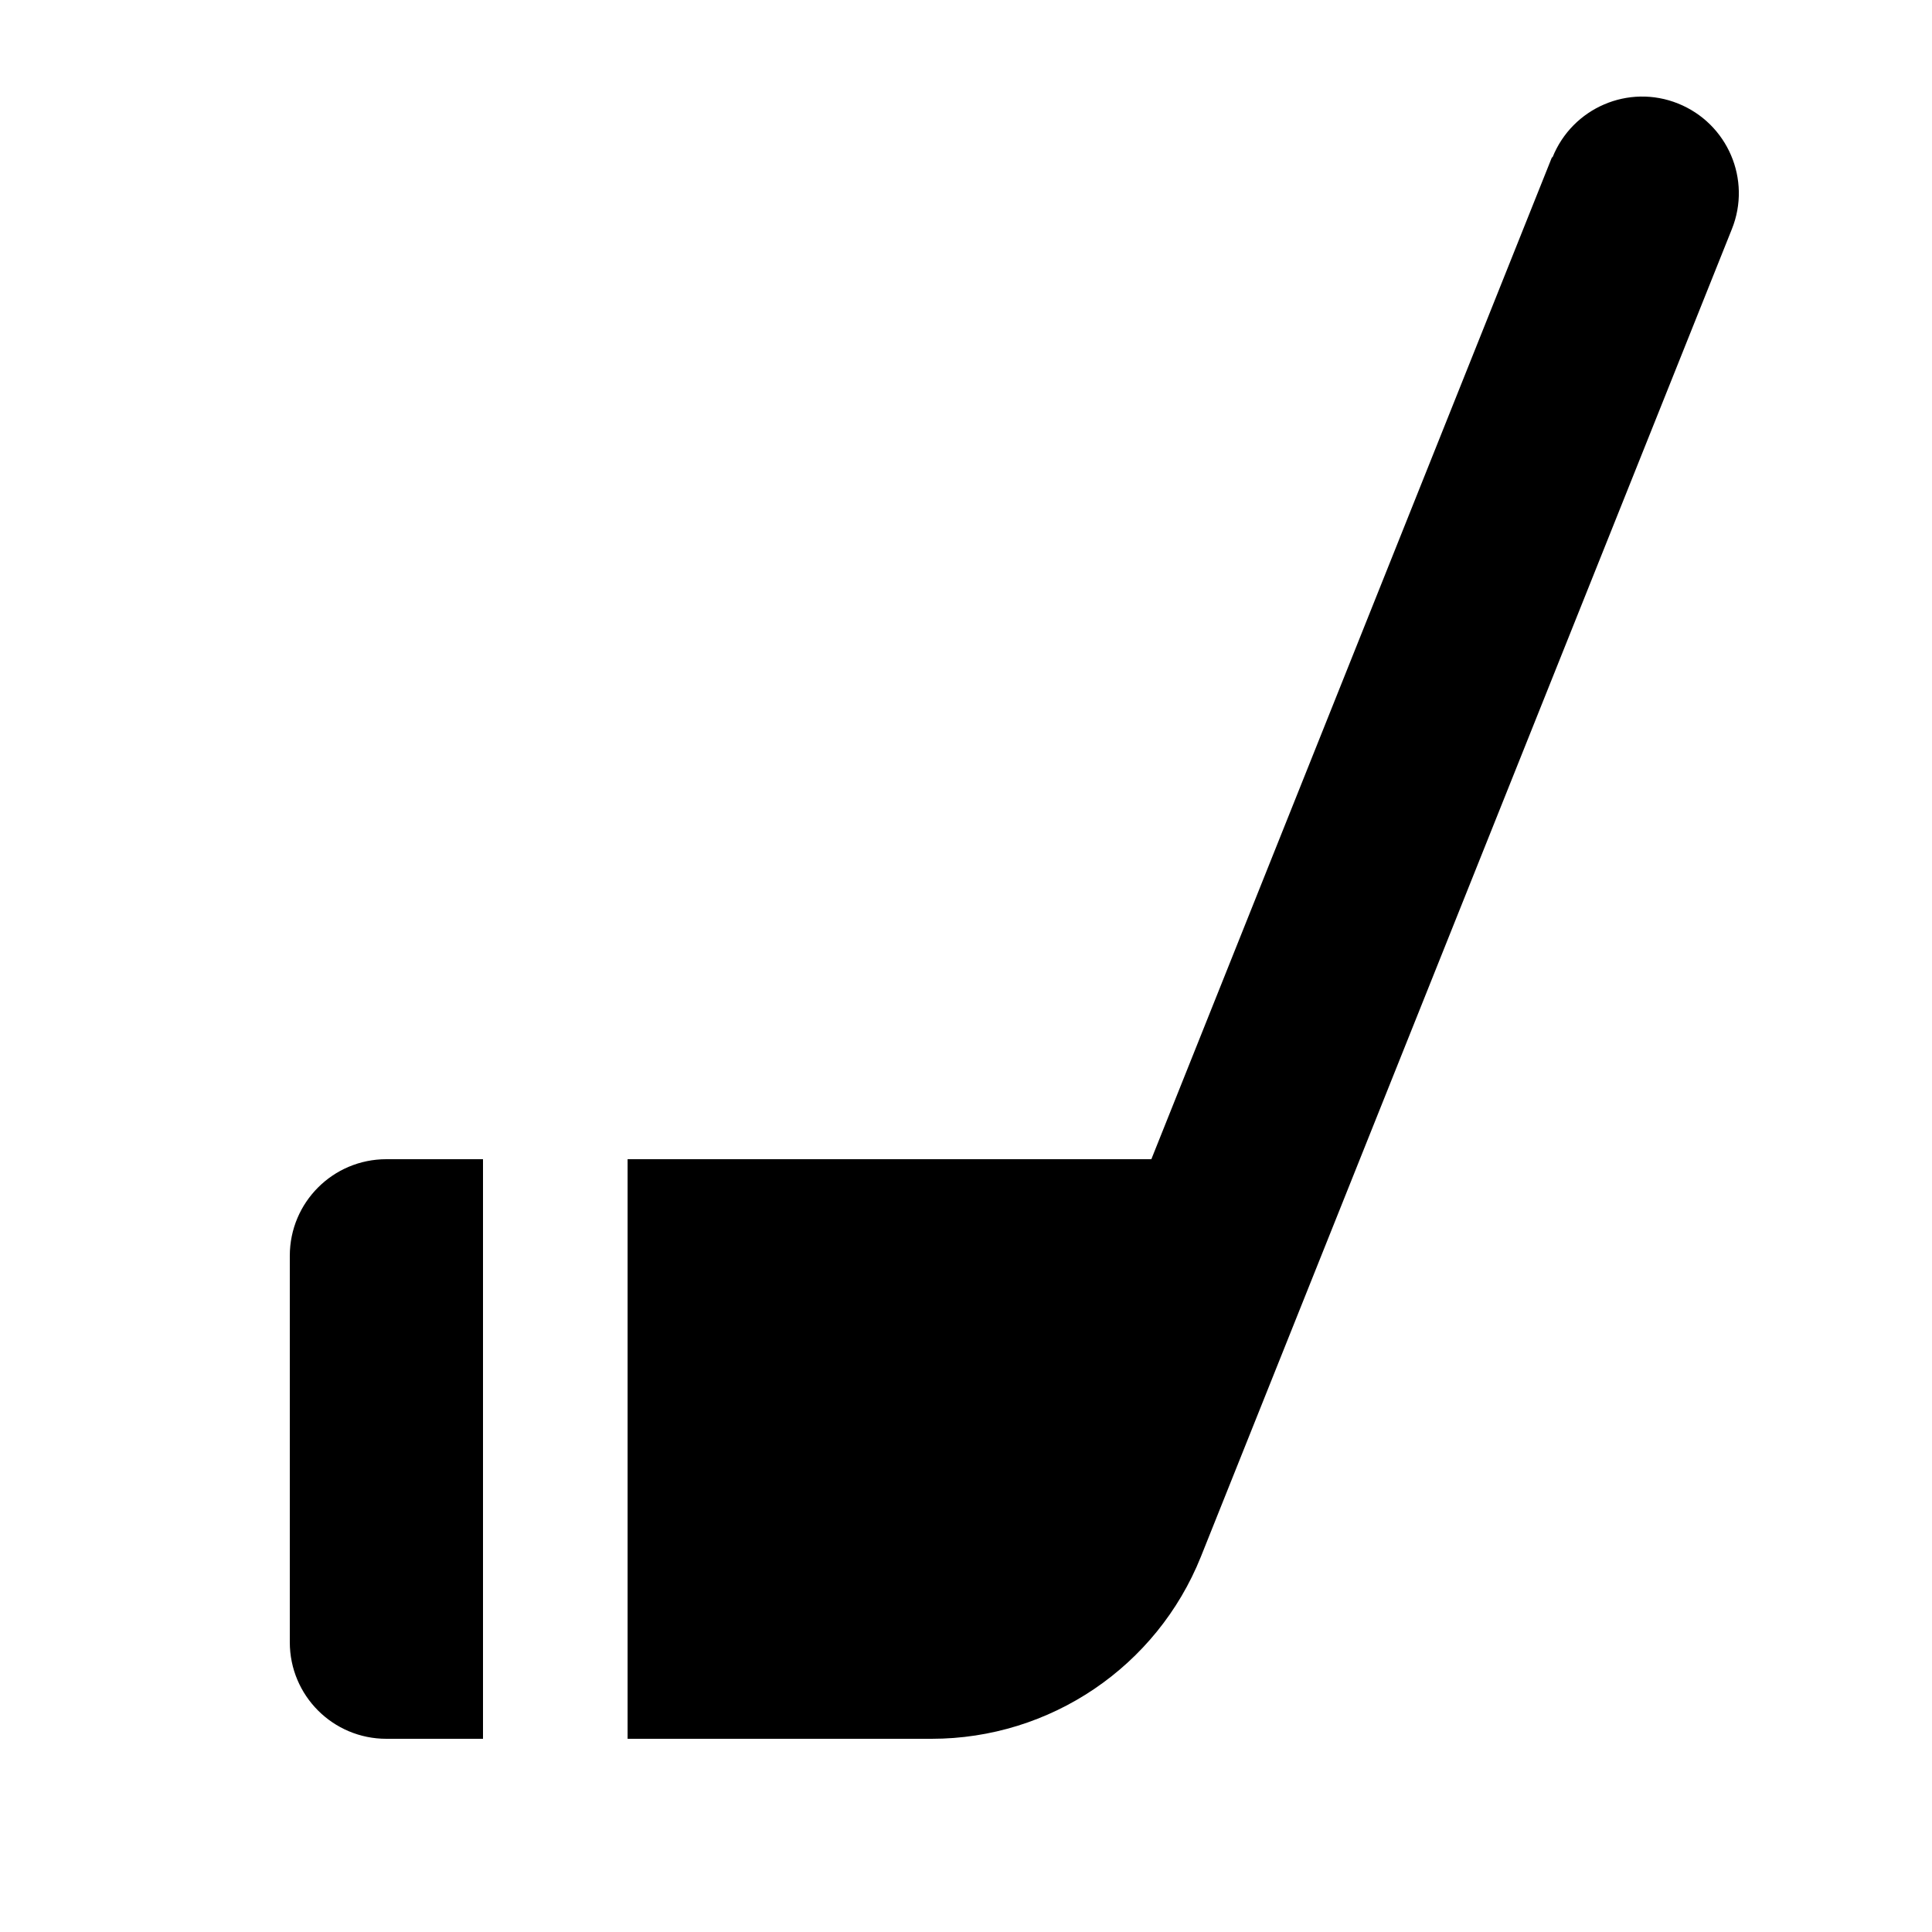 <svg xmlns="http://www.w3.org/2000/svg" viewBox="0 0 640 640"><!--! Font Awesome Pro 7.0.0 by @fontawesome - https://fontawesome.com License - https://fontawesome.com/license (Commercial License) Copyright 2025 Fonticons, Inc. --><path fill="currentColor" d="M160 576L128 576C110.3 576 96 561.7 96 544L96 416C96 398.3 110.3 384 128 384L160 384L160 576zM514.3 52.1C520.9 35.7 539.5 27.7 555.9 34.3C572.3 40.9 580.3 59.5 573.7 75.9L397.8 515.7C383.2 552.1 347.9 576 308.6 576L207.9 576L207.9 384L381.4 384L514.1 52.1z"/></svg>
